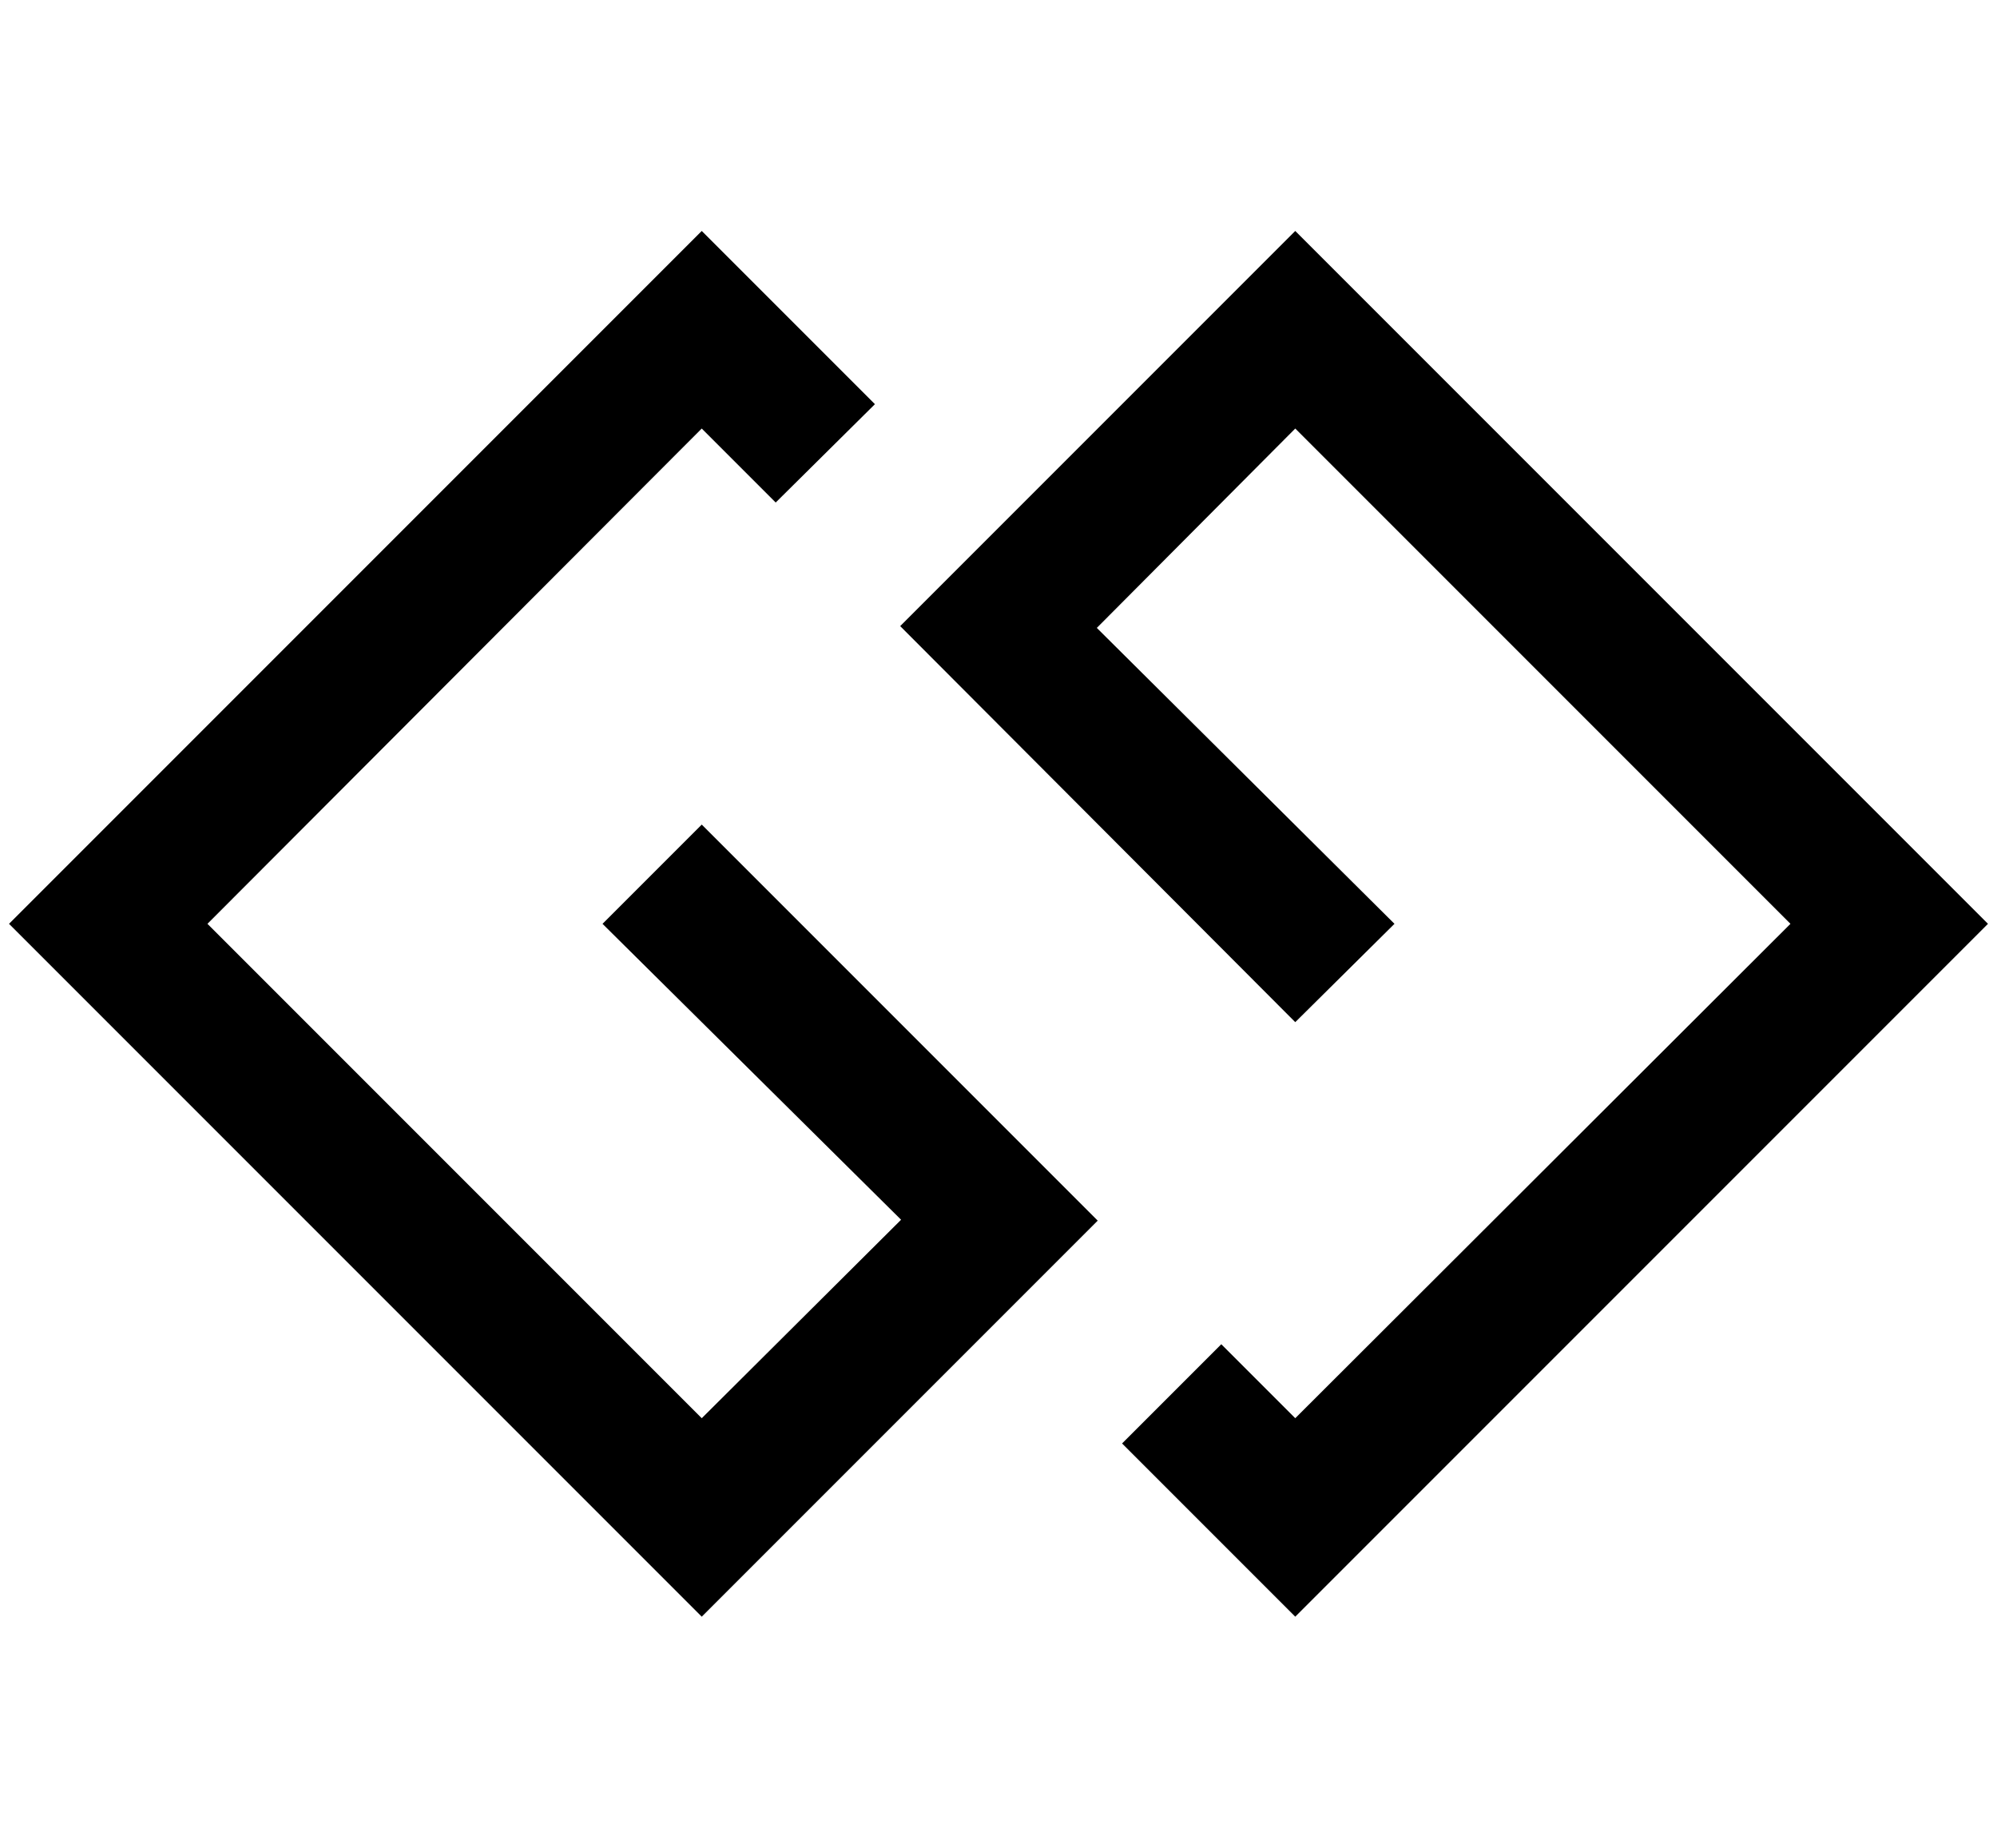 <?xml version="1.0" standalone="no"?>
<!DOCTYPE svg PUBLIC "-//W3C//DTD SVG 1.1//EN" "http://www.w3.org/Graphics/SVG/1.1/DTD/svg11.dtd" >
<svg xmlns="http://www.w3.org/2000/svg" xmlns:xlink="http://www.w3.org/1999/xlink" version="1.1" viewBox="-10 0 2214 2048">
   <path fill="currentColor"
d="M768 914l439 439l-439 439l-768 -768l768 -768l192 192l-110 109l-82 -82l-548 549l548 548l221 -220l-331 -328zM1426 256l768 768l-768 768l-192 -192l110 -110l82 82l549 -548l-549 -549l-220 221l330 328l-110 109l-438 -439z" />
</svg>
